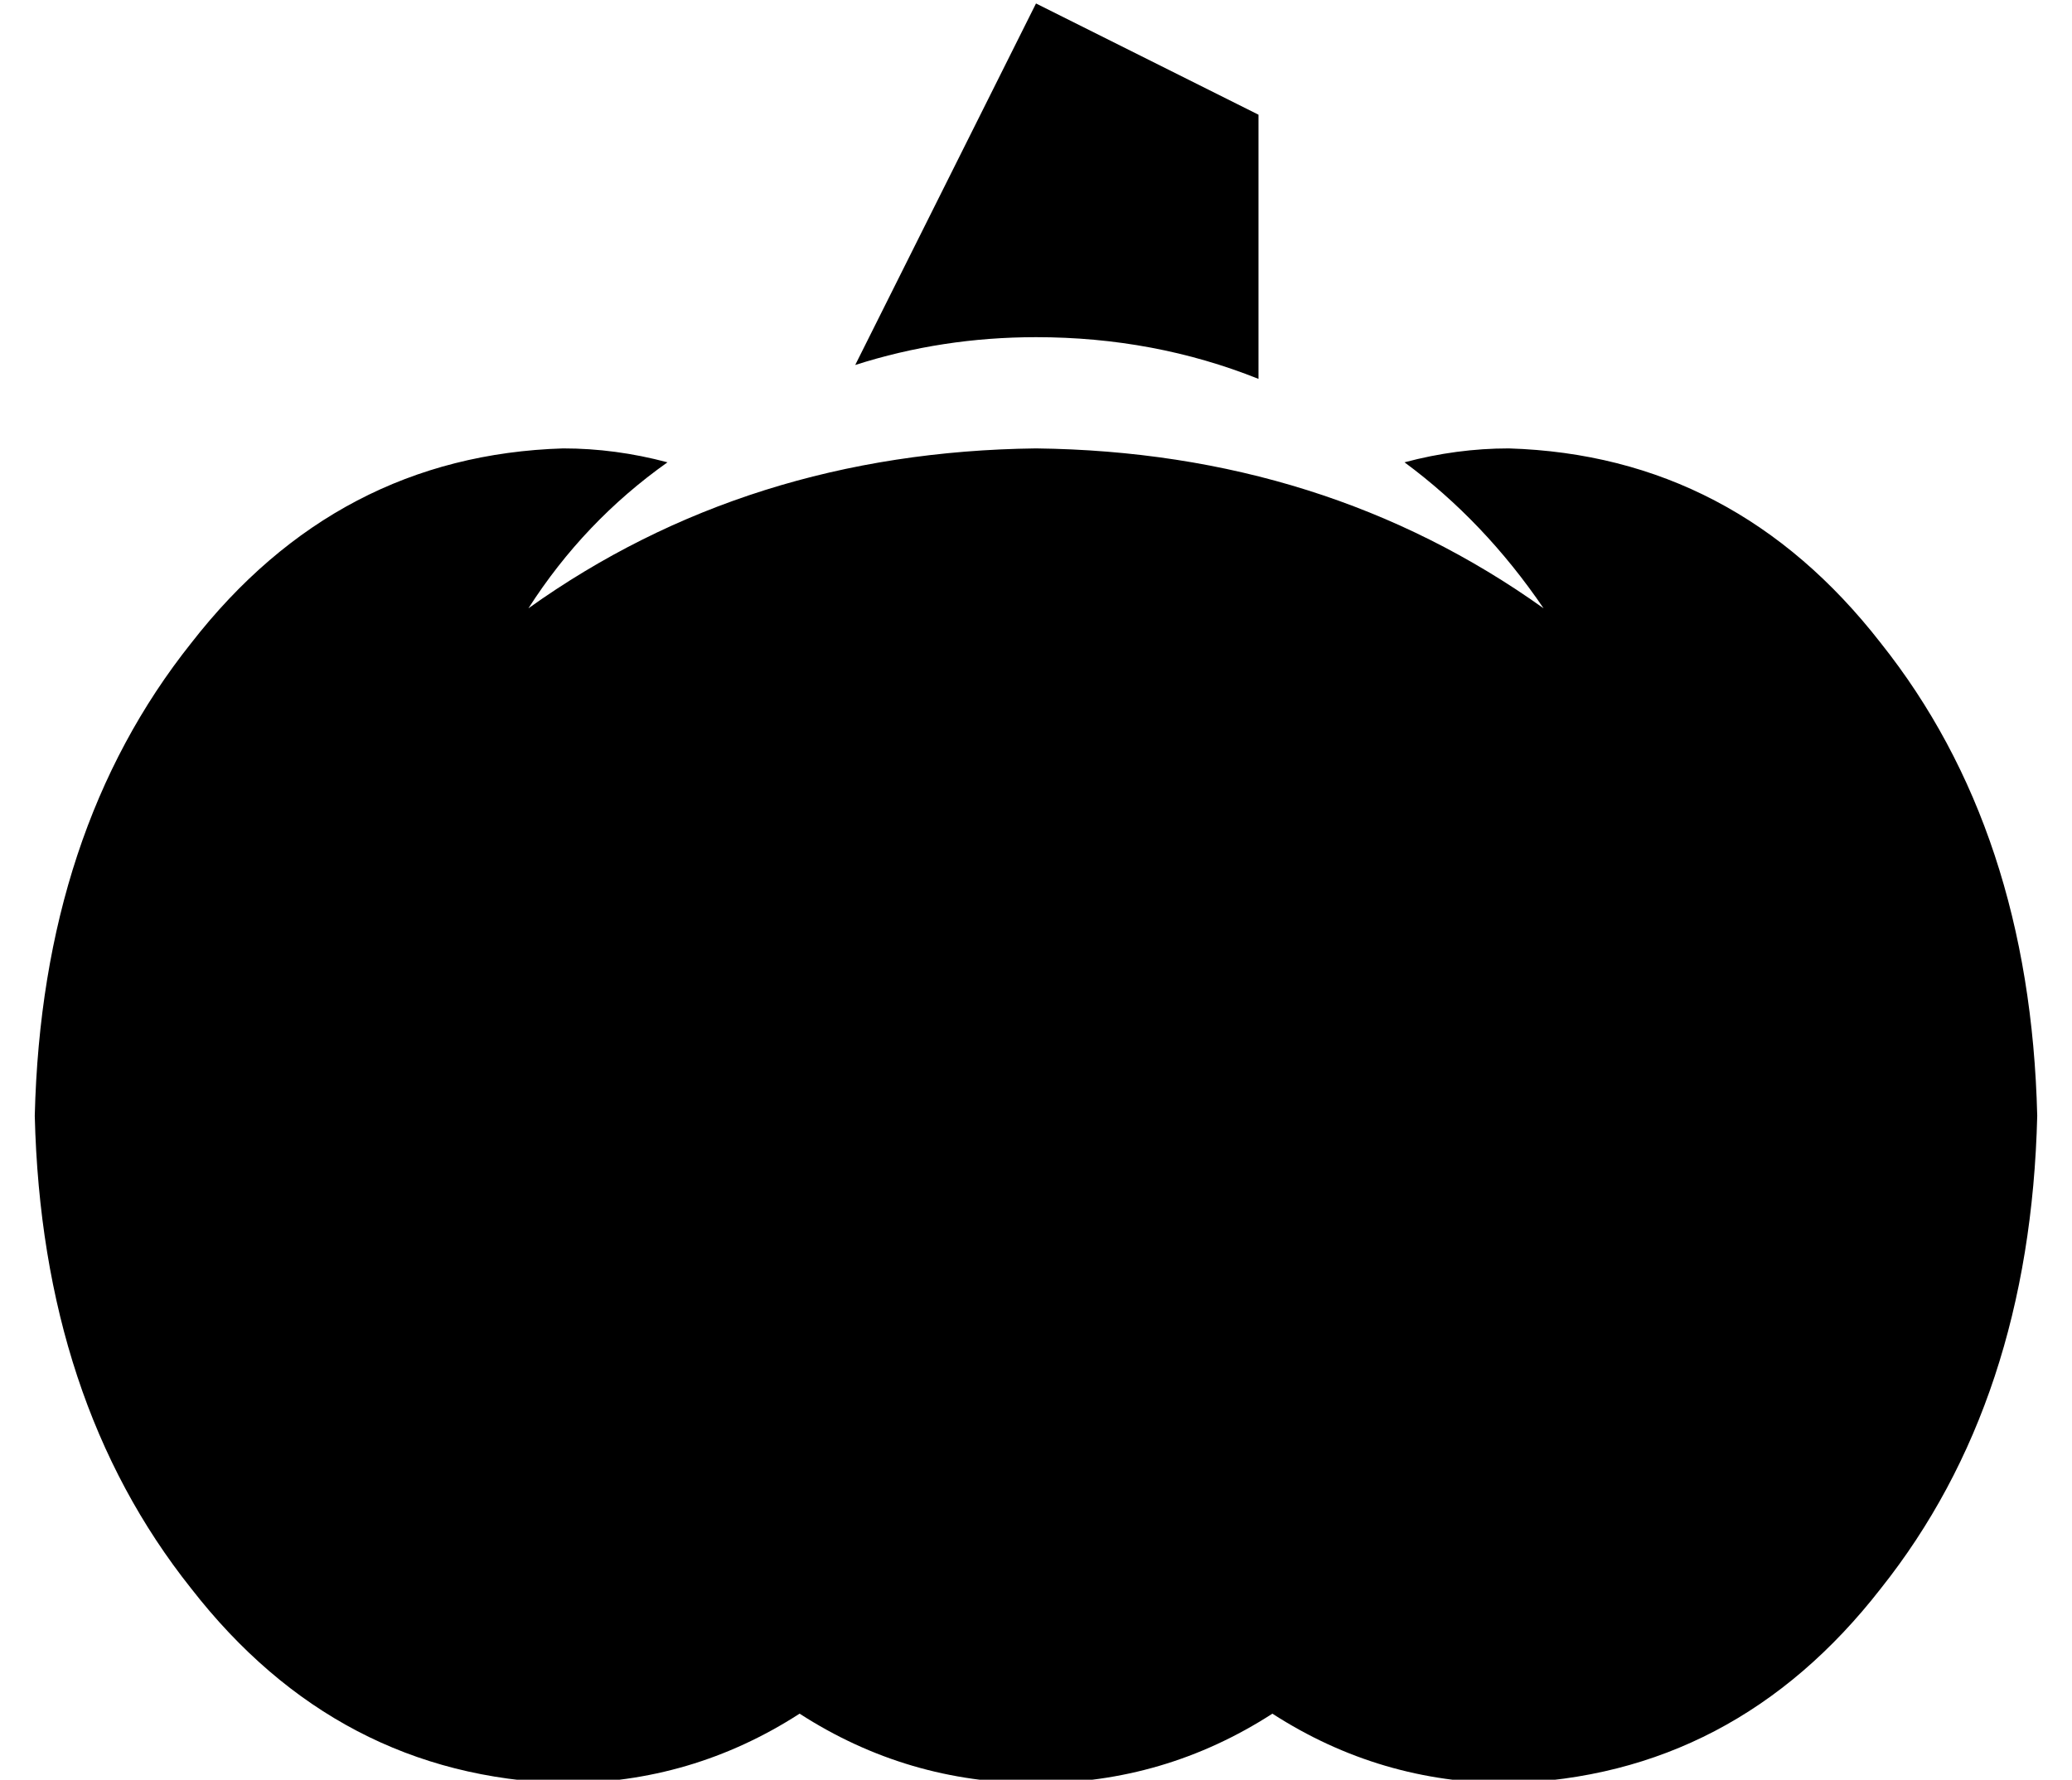 <?xml version="1.0" standalone="no"?>
<!DOCTYPE svg PUBLIC "-//W3C//DTD SVG 1.1//EN" "http://www.w3.org/Graphics/SVG/1.1/DTD/svg11.dtd" >
<svg xmlns="http://www.w3.org/2000/svg" xmlns:xlink="http://www.w3.org/1999/xlink" version="1.1" viewBox="-10 -40 596 512">
   <path fill="currentColor"
d="M236 65q25 -8 52 -8q34 0 64 12v-76v0l-64 -32v0l-52 104v0zM394 93q23 17 40 42q-63 -45 -146 -46q-83 1 -146 46q16 -25 40 -42q-15 -4 -30 -4q-65 2 -107 56q-43 54 -45 136q2 82 45 136q42 54 107 56q37 0 68 -20q31 20 68 20t68 -20q31 20 68 20q65 -2 107 -56
q43 -54 45 -136q-2 -82 -45 -136q-42 -54 -107 -56q-15 0 -30 4v0z" />
</svg>

